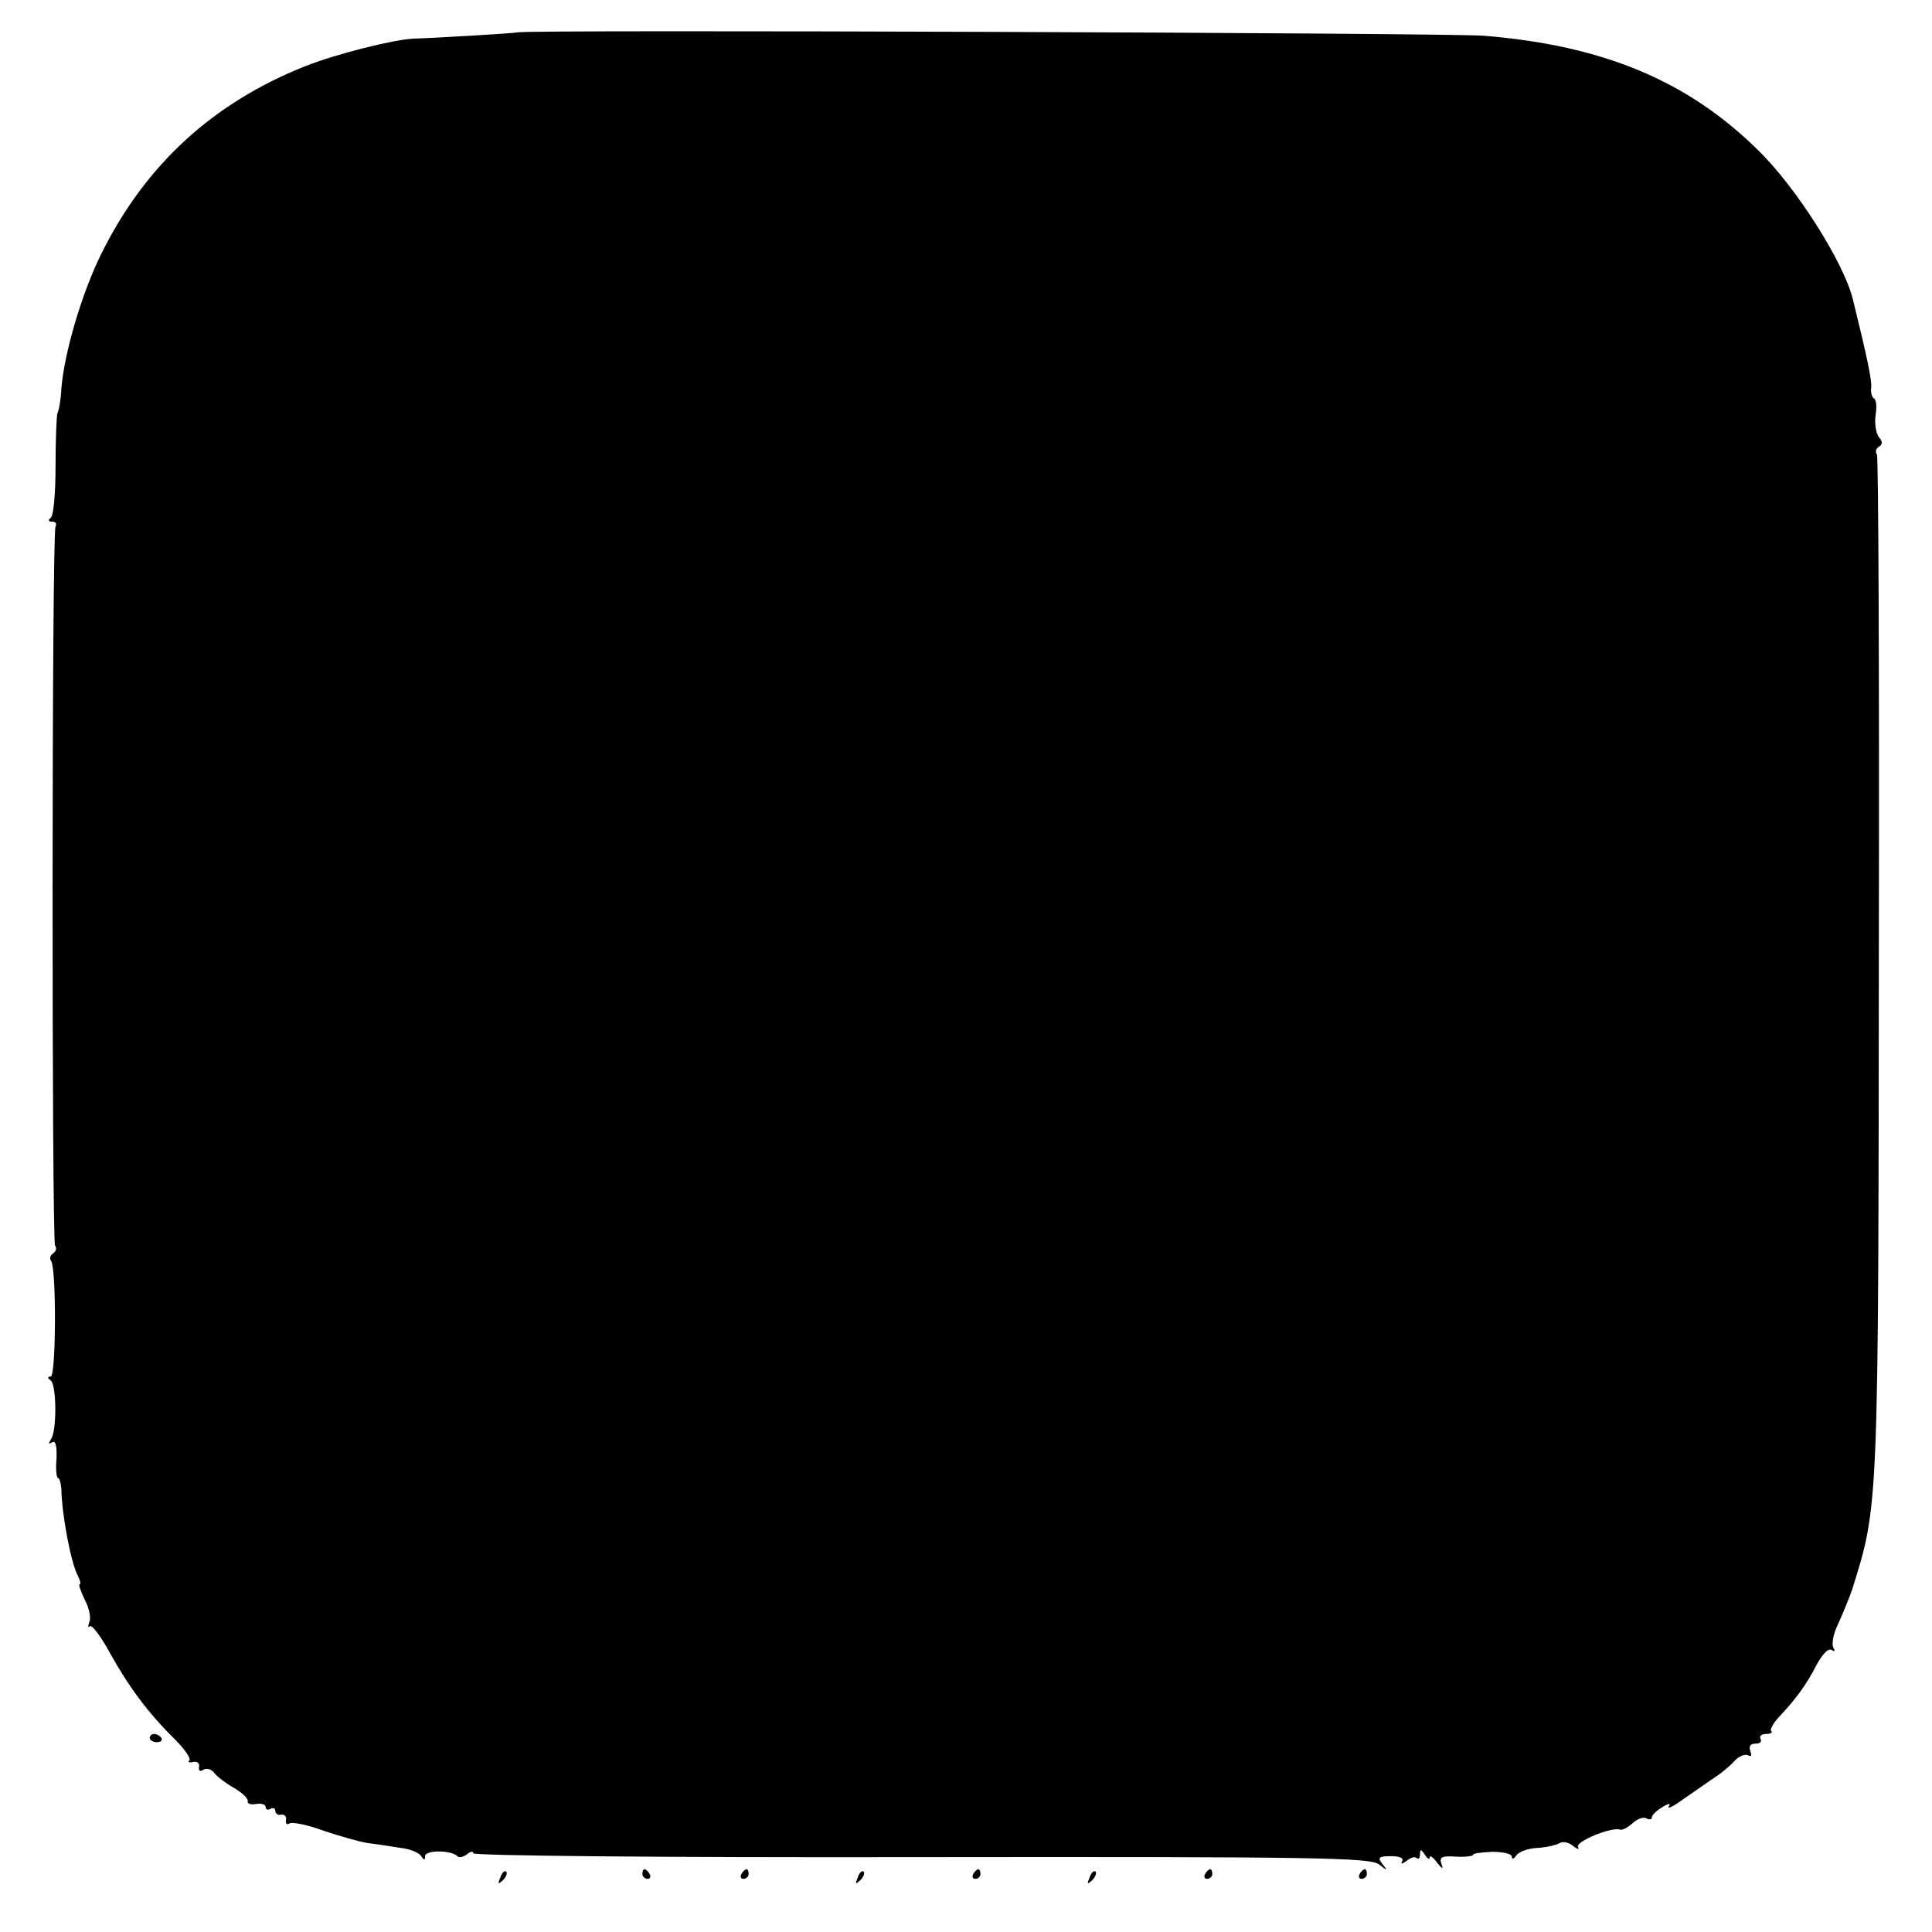 <?xml version="1.0" standalone="no"?>
<!DOCTYPE svg PUBLIC "-//W3C//DTD SVG 20010904//EN"
 "http://www.w3.org/TR/2001/REC-SVG-20010904/DTD/svg10.dtd">
<svg version="1.0" xmlns="http://www.w3.org/2000/svg"
 width="400pt" height="400pt" viewBox="0 0 400 400"
 preserveAspectRatio="xMidYMid meet">
<g transform="translate(0,400) scale(0.1,-0.1)"
fill="#000000" stroke="none">
<path d="M1072 3933 c-7 -2 -178 -12 -216 -13 -42 -2 -161 -32 -224 -57 -191
-76 -331 -204 -422 -388 -40 -80 -77 -205 -83 -280 -1 -22 -5 -45 -8 -50 -2
-6 -4 -55 -4 -110 0 -55 -4 -103 -10 -107 -6 -5 -5 -8 3 -8 7 0 10 -4 7 -10
-8 -12 -8 -1476 -1 -1489 4 -5 2 -12 -4 -16 -6 -4 -8 -11 -4 -16 11 -18 10
-239 -1 -239 -7 0 -7 -3 0 -8 12 -9 13 -102 1 -121 -6 -10 -6 -12 2 -7 7 4 10
-7 9 -34 -2 -22 0 -40 3 -40 3 0 6 -10 7 -22 1 -55 20 -154 34 -180 5 -10 7
-18 4 -18 -3 0 2 -14 10 -31 9 -17 14 -38 10 -47 -3 -9 -3 -13 1 -9 4 4 23
-21 42 -56 39 -70 79 -124 134 -178 20 -20 34 -40 30 -44 -4 -3 0 -5 8 -3 8 2
14 -3 12 -10 -1 -8 2 -11 9 -6 7 4 17 1 23 -7 6 -8 25 -22 41 -31 17 -10 29
-22 28 -27 -2 -5 6 -8 17 -6 11 2 20 -1 20 -6 0 -6 5 -7 10 -4 6 3 10 1 10 -4
0 -6 6 -10 12 -8 7 1 12 -4 10 -11 -1 -8 2 -11 8 -7 5 3 37 -3 69 -15 33 -11
74 -23 93 -26 18 -2 49 -7 68 -10 19 -2 38 -10 42 -17 6 -9 8 -9 8 0 0 13 54
13 67 0 3 -4 12 -2 20 4 7 6 13 7 13 2 0 -5 374 -9 928 -8 819 1 929 -1 947
-15 18 -14 19 -14 7 1 -10 13 -8 16 18 16 18 0 27 -4 23 -11 -4 -6 0 -5 9 1 8
7 18 10 21 6 4 -3 7 0 7 8 0 11 2 11 10 -1 5 -8 10 -11 10 -6 0 6 7 1 15 -10
11 -14 14 -15 9 -2 -4 13 1 16 30 14 20 -1 36 1 36 4 0 3 18 5 40 6 22 0 40
-4 40 -10 0 -6 4 -5 9 2 5 8 24 15 43 16 19 1 40 6 47 10 6 4 19 2 28 -6 9 -7
14 -8 10 -2 -6 11 69 42 87 36 5 -2 17 5 27 14 10 9 23 13 28 9 6 -3 11 -2 11
2 0 5 9 14 21 21 14 9 19 9 14 2 -4 -7 11 1 33 17 22 15 50 35 62 43 13 8 31
23 41 34 9 10 22 15 28 12 7 -4 8 -1 5 8 -4 11 0 16 11 16 9 0 13 4 10 10 -3
5 2 10 11 10 10 0 15 3 11 6 -3 3 4 16 16 29 35 37 57 67 78 108 12 22 24 35
31 31 7 -4 8 -3 4 4 -4 7 -1 26 7 44 14 30 28 66 32 78 55 176 54 161 55 1367
1 535 -1 977 -4 982 -4 5 -2 13 4 16 8 5 8 11 0 20 -6 8 -9 27 -7 44 3 17 2
33 -3 36 -5 3 -7 13 -6 22 2 14 -7 58 -38 184 -19 76 -117 231 -196 308 -146
144 -321 217 -568 237 -73 6 -1977 13 -2000 7z"/>
<path d="M310 402 c0 -5 7 -9 15 -9 8 0 12 4 9 9 -3 4 -9 8 -15 8 -5 0 -9 -4
-9 -8z"/>
<path d="M1036 113 c-6 -14 -5 -15 5 -6 7 7 10 15 7 18 -3 3 -9 -2 -12 -12z"/>
<path d="M1330 120 c0 -5 5 -10 11 -10 5 0 7 5 4 10 -3 6 -8 10 -11 10 -2 0
-4 -4 -4 -10z"/>
<path d="M1535 120 c-3 -5 -1 -10 4 -10 6 0 11 5 11 10 0 6 -2 10 -4 10 -3 0
-8 -4 -11 -10z"/>
<path d="M1776 113 c-6 -14 -5 -15 5 -6 7 7 10 15 7 18 -3 3 -9 -2 -12 -12z"/>
<path d="M2015 120 c-3 -5 -1 -10 4 -10 6 0 11 5 11 10 0 6 -2 10 -4 10 -3 0
-8 -4 -11 -10z"/>
<path d="M2256 113 c-6 -14 -5 -15 5 -6 7 7 10 15 7 18 -3 3 -9 -2 -12 -12z"/>
<path d="M2495 120 c-3 -5 -1 -10 4 -10 6 0 11 5 11 10 0 6 -2 10 -4 10 -3 0
-8 -4 -11 -10z"/>
<path d="M2815 120 c-3 -5 -1 -10 4 -10 6 0 11 5 11 10 0 6 -2 10 -4 10 -3 0
-8 -4 -11 -10z"/>
</g>
</svg>
